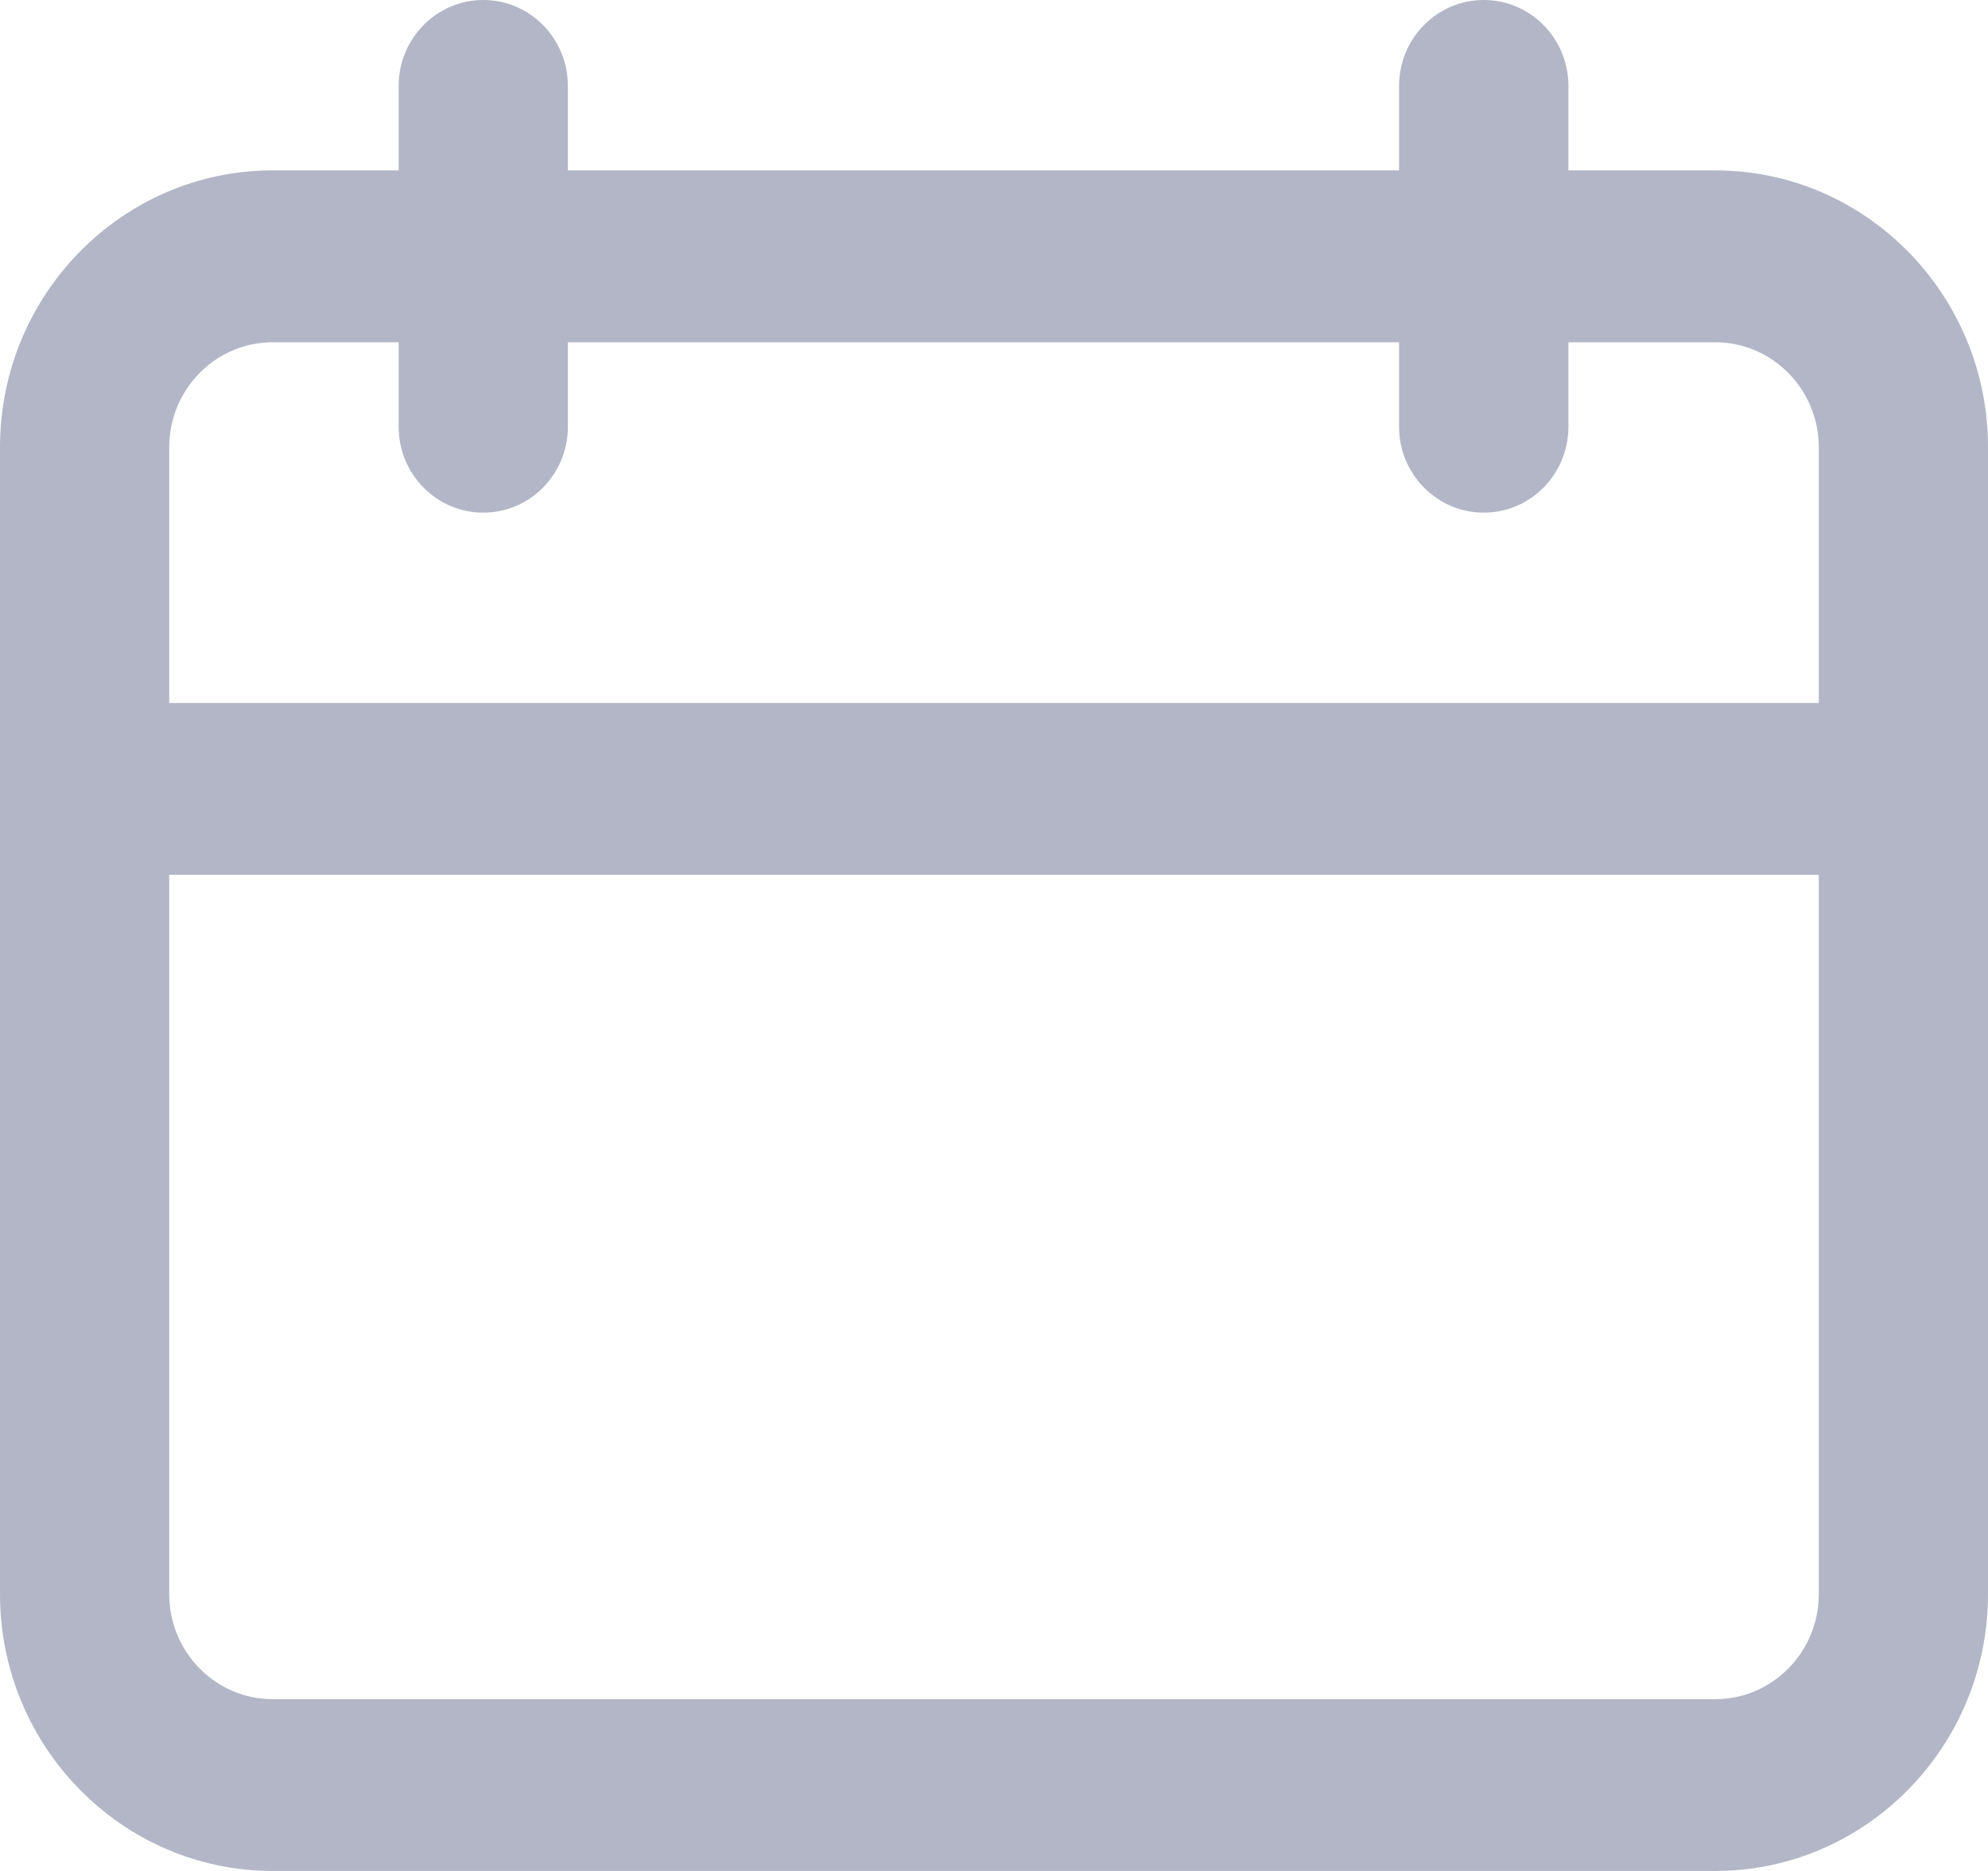 <svg width="17" height="16" viewBox="0 0 17 16" fill="none" xmlns="http://www.w3.org/2000/svg">
<path d="M12.688 0C13.088 0 13.412 0.329 13.412 0.735V1.457H14.668C15.954 1.457 17 2.519 17 3.825V6.012V7.481V13.633C17 14.938 15.954 16 14.668 16H2.332C1.046 16 -9.57723e-08 14.938 -9.57723e-08 13.633V7.481V6.012V3.825C-9.57723e-08 2.519 1.046 1.457 2.332 1.457H3.409V0.735C3.409 0.329 3.733 0 4.133 0C4.532 0 4.856 0.329 4.856 0.735V1.457H11.964V0.735C11.964 0.329 12.288 0 12.688 0ZM1.447 13.633C1.447 14.128 1.844 14.531 2.331 14.531H14.668C15.156 14.531 15.553 14.128 15.553 13.633V7.481H1.447V13.633ZM4.856 2.927V3.65C4.856 4.055 4.532 4.384 4.133 4.384C3.733 4.384 3.409 4.055 3.409 3.65V2.927H2.331C1.844 2.927 1.447 3.33 1.447 3.825V6.012H15.553V3.825C15.553 3.33 15.156 2.927 14.668 2.927H13.412V3.65C13.412 4.055 13.088 4.384 12.688 4.384C12.288 4.384 11.964 4.055 11.964 3.65V2.927H4.856Z" fill="#3F4A72" fill-opacity="0.4"/>
</svg>
